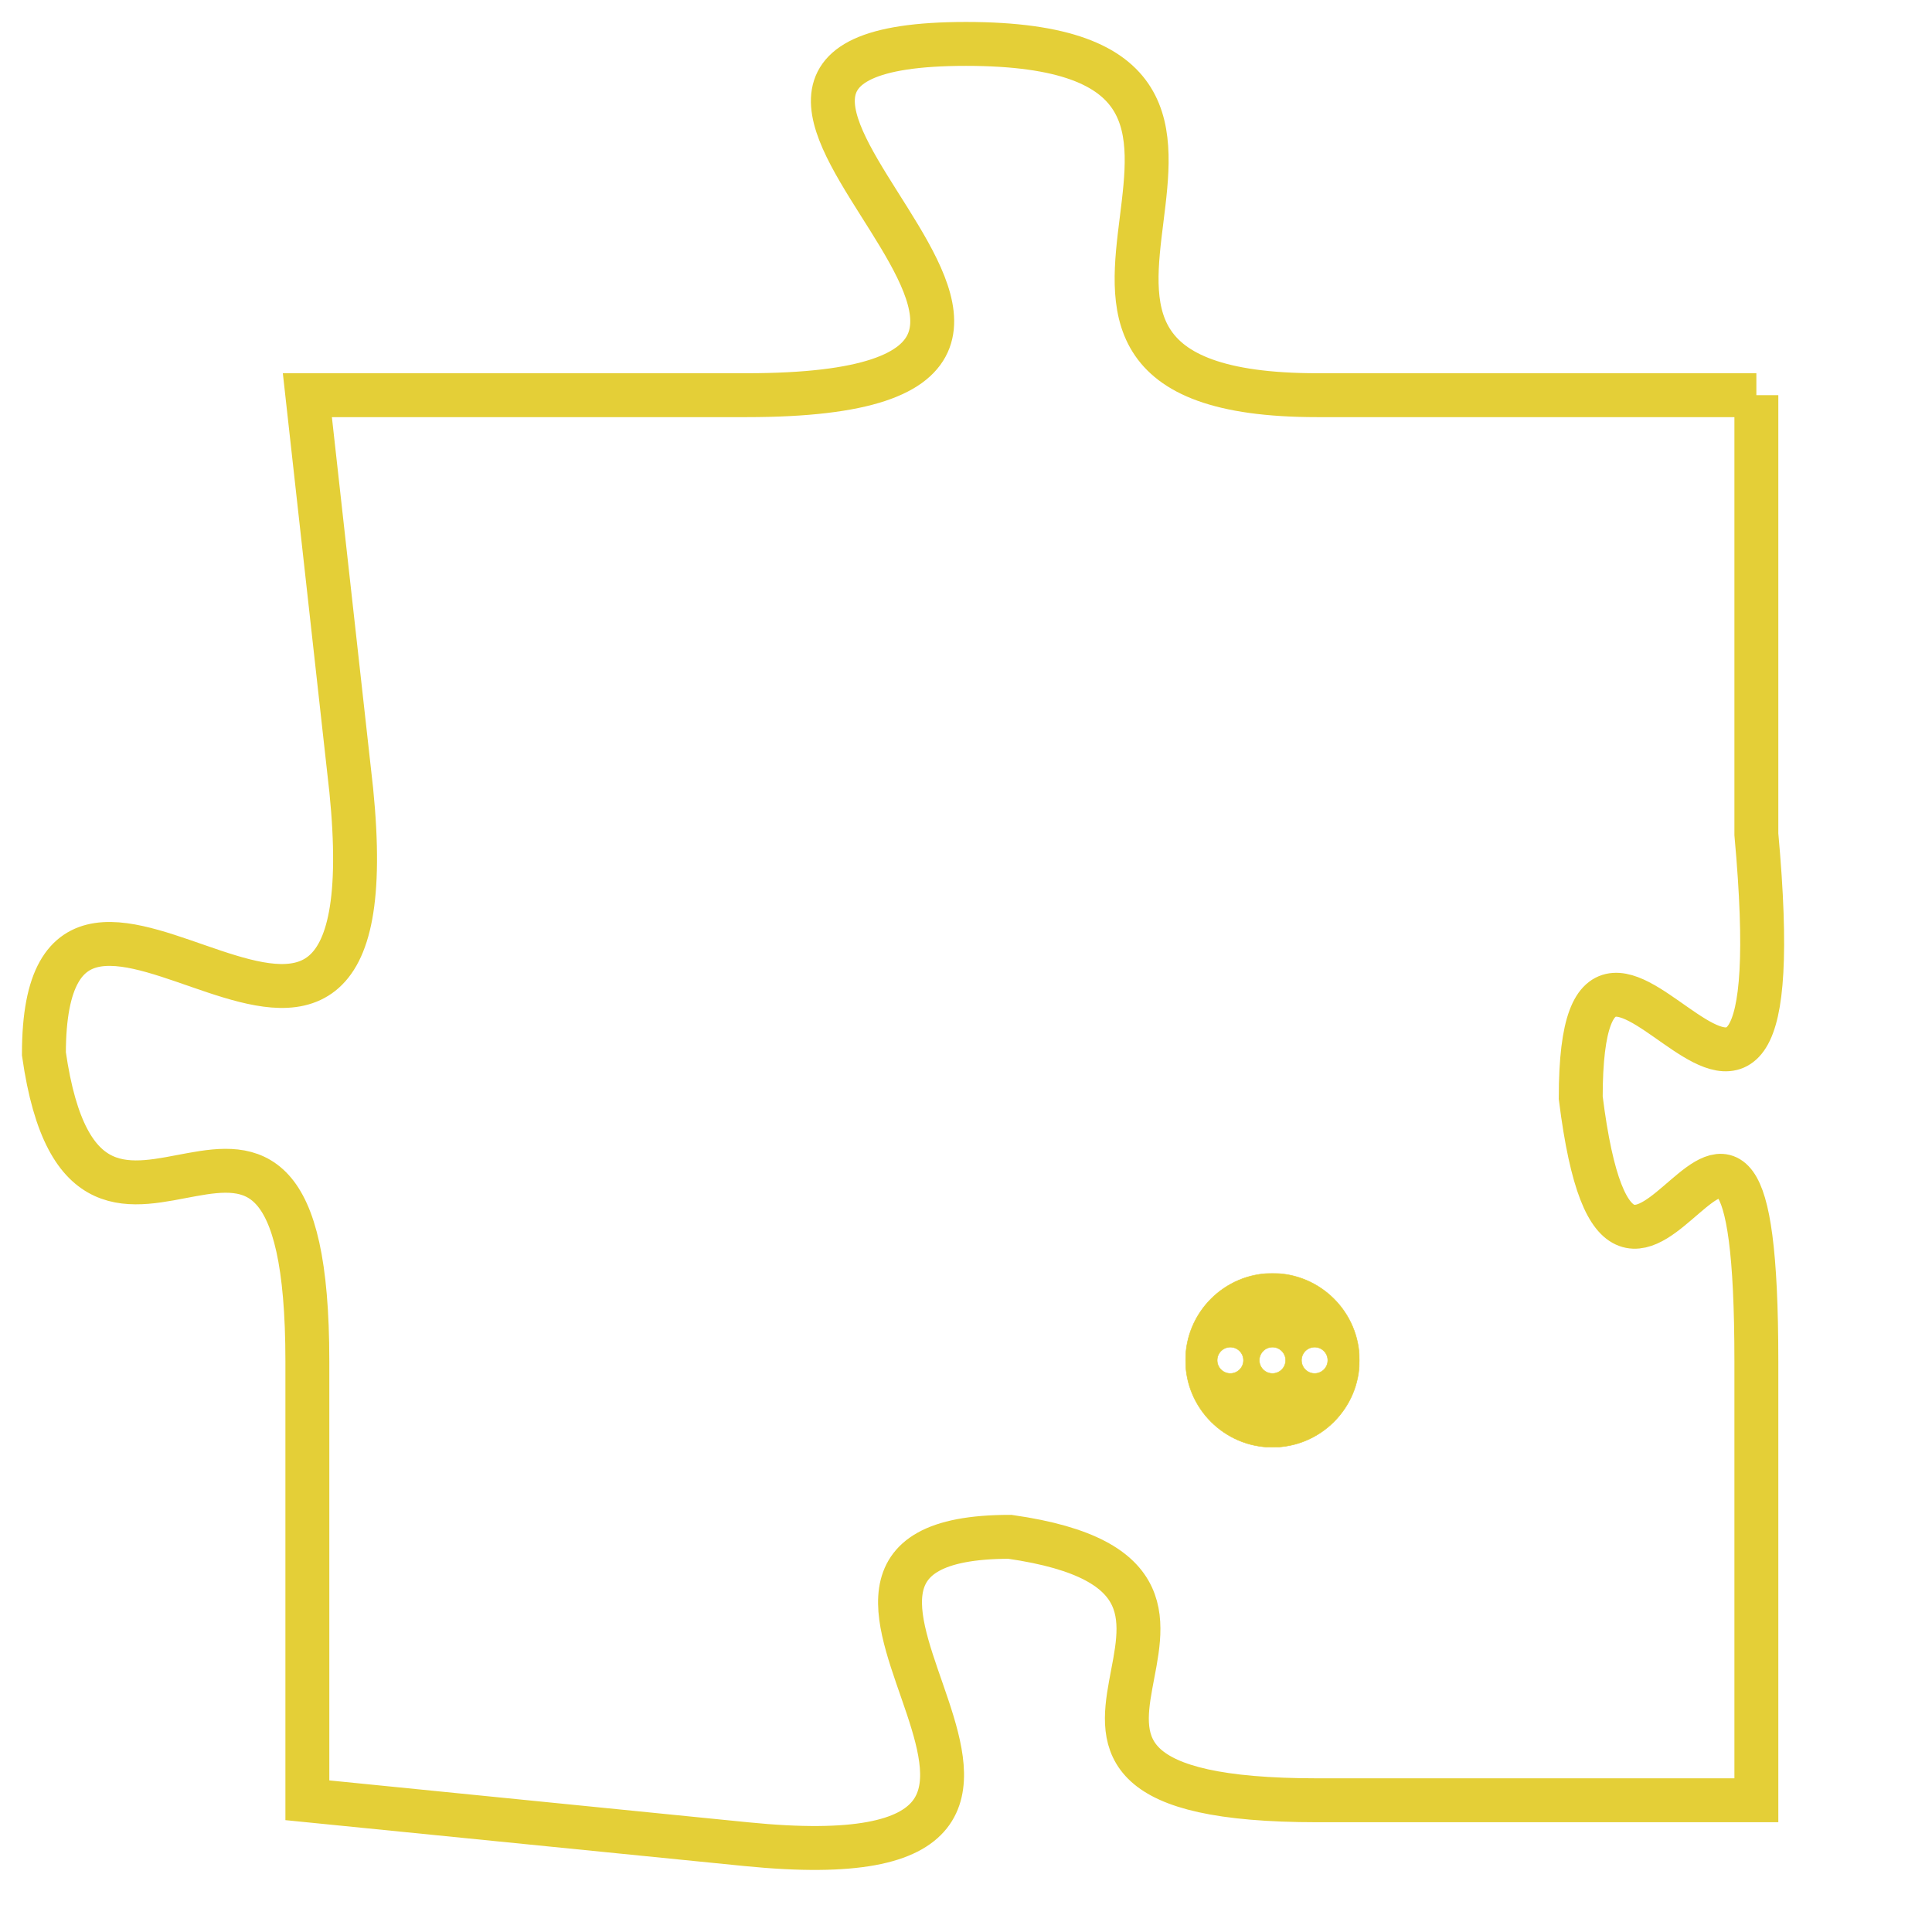 <svg version="1.1" xmlns="http://www.w3.org/2000/svg" xmlns:xlink="http://www.w3.org/1999/xlink" fill="transparent" x="0" y="0" width="350" height="350" preserveAspectRatio="xMinYMin slice"><style type="text/css">.links{fill:transparent;stroke: #E4CF37;}.links:hover{fill:#63D272; opacity:0.4;}</style><defs><g id="allt"><path id="t7980" d="M1683,1952 L1673,1952 C1664,1952 1674,1944 1665,1944 C1656,1944 1671,1952 1660,1952 L1650,1952 1650,1952 L1651,1961 C1652,1971 1644,1960 1644,1967 C1645,1974 1650,1965 1650,1974 L1650,1984 1650,1984 L1660,1985 C1670,1986 1659,1978 1666,1978 C1673,1979 1664,1984 1673,1984 L1683,1984 1683,1984 L1683,1974 C1683,1964 1680,1976 1679,1968 C1679,1961 1684,1973 1683,1962 L1683,1952"/></g><clipPath id="c" clipRule="evenodd" fill="transparent"><use href="#t7980"/></clipPath></defs><svg viewBox="1643 1943 42 44" preserveAspectRatio="xMinYMin meet"><svg width="4380" height="2430"><g><image crossorigin="anonymous" x="0" y="0" href="https://nftpuzzle.license-token.com/assets/completepuzzle.svg" width="100%" height="100%" /><g class="links"><use href="#t7980"/></g></g></svg><svg x="1670" y="1972" height="9%" width="9%" viewBox="0 0 330 330"><g><a xlink:href="https://nftpuzzle.license-token.com/" class="links"><title>See the most innovative NFT based token software licensing project</title><path fill="#E4CF37" id="more" d="M165,0C74.019,0,0,74.019,0,165s74.019,165,165,165s165-74.019,165-165S255.981,0,165,0z M85,190 c-13.785,0-25-11.215-25-25s11.215-25,25-25s25,11.215,25,25S98.785,190,85,190z M165,190c-13.785,0-25-11.215-25-25 s11.215-25,25-25s25,11.215,25,25S178.785,190,165,190z M245,190c-13.785,0-25-11.215-25-25s11.215-25,25-25 c13.785,0,25,11.215,25,25S258.785,190,245,190z"></path></a></g></svg></svg></svg>